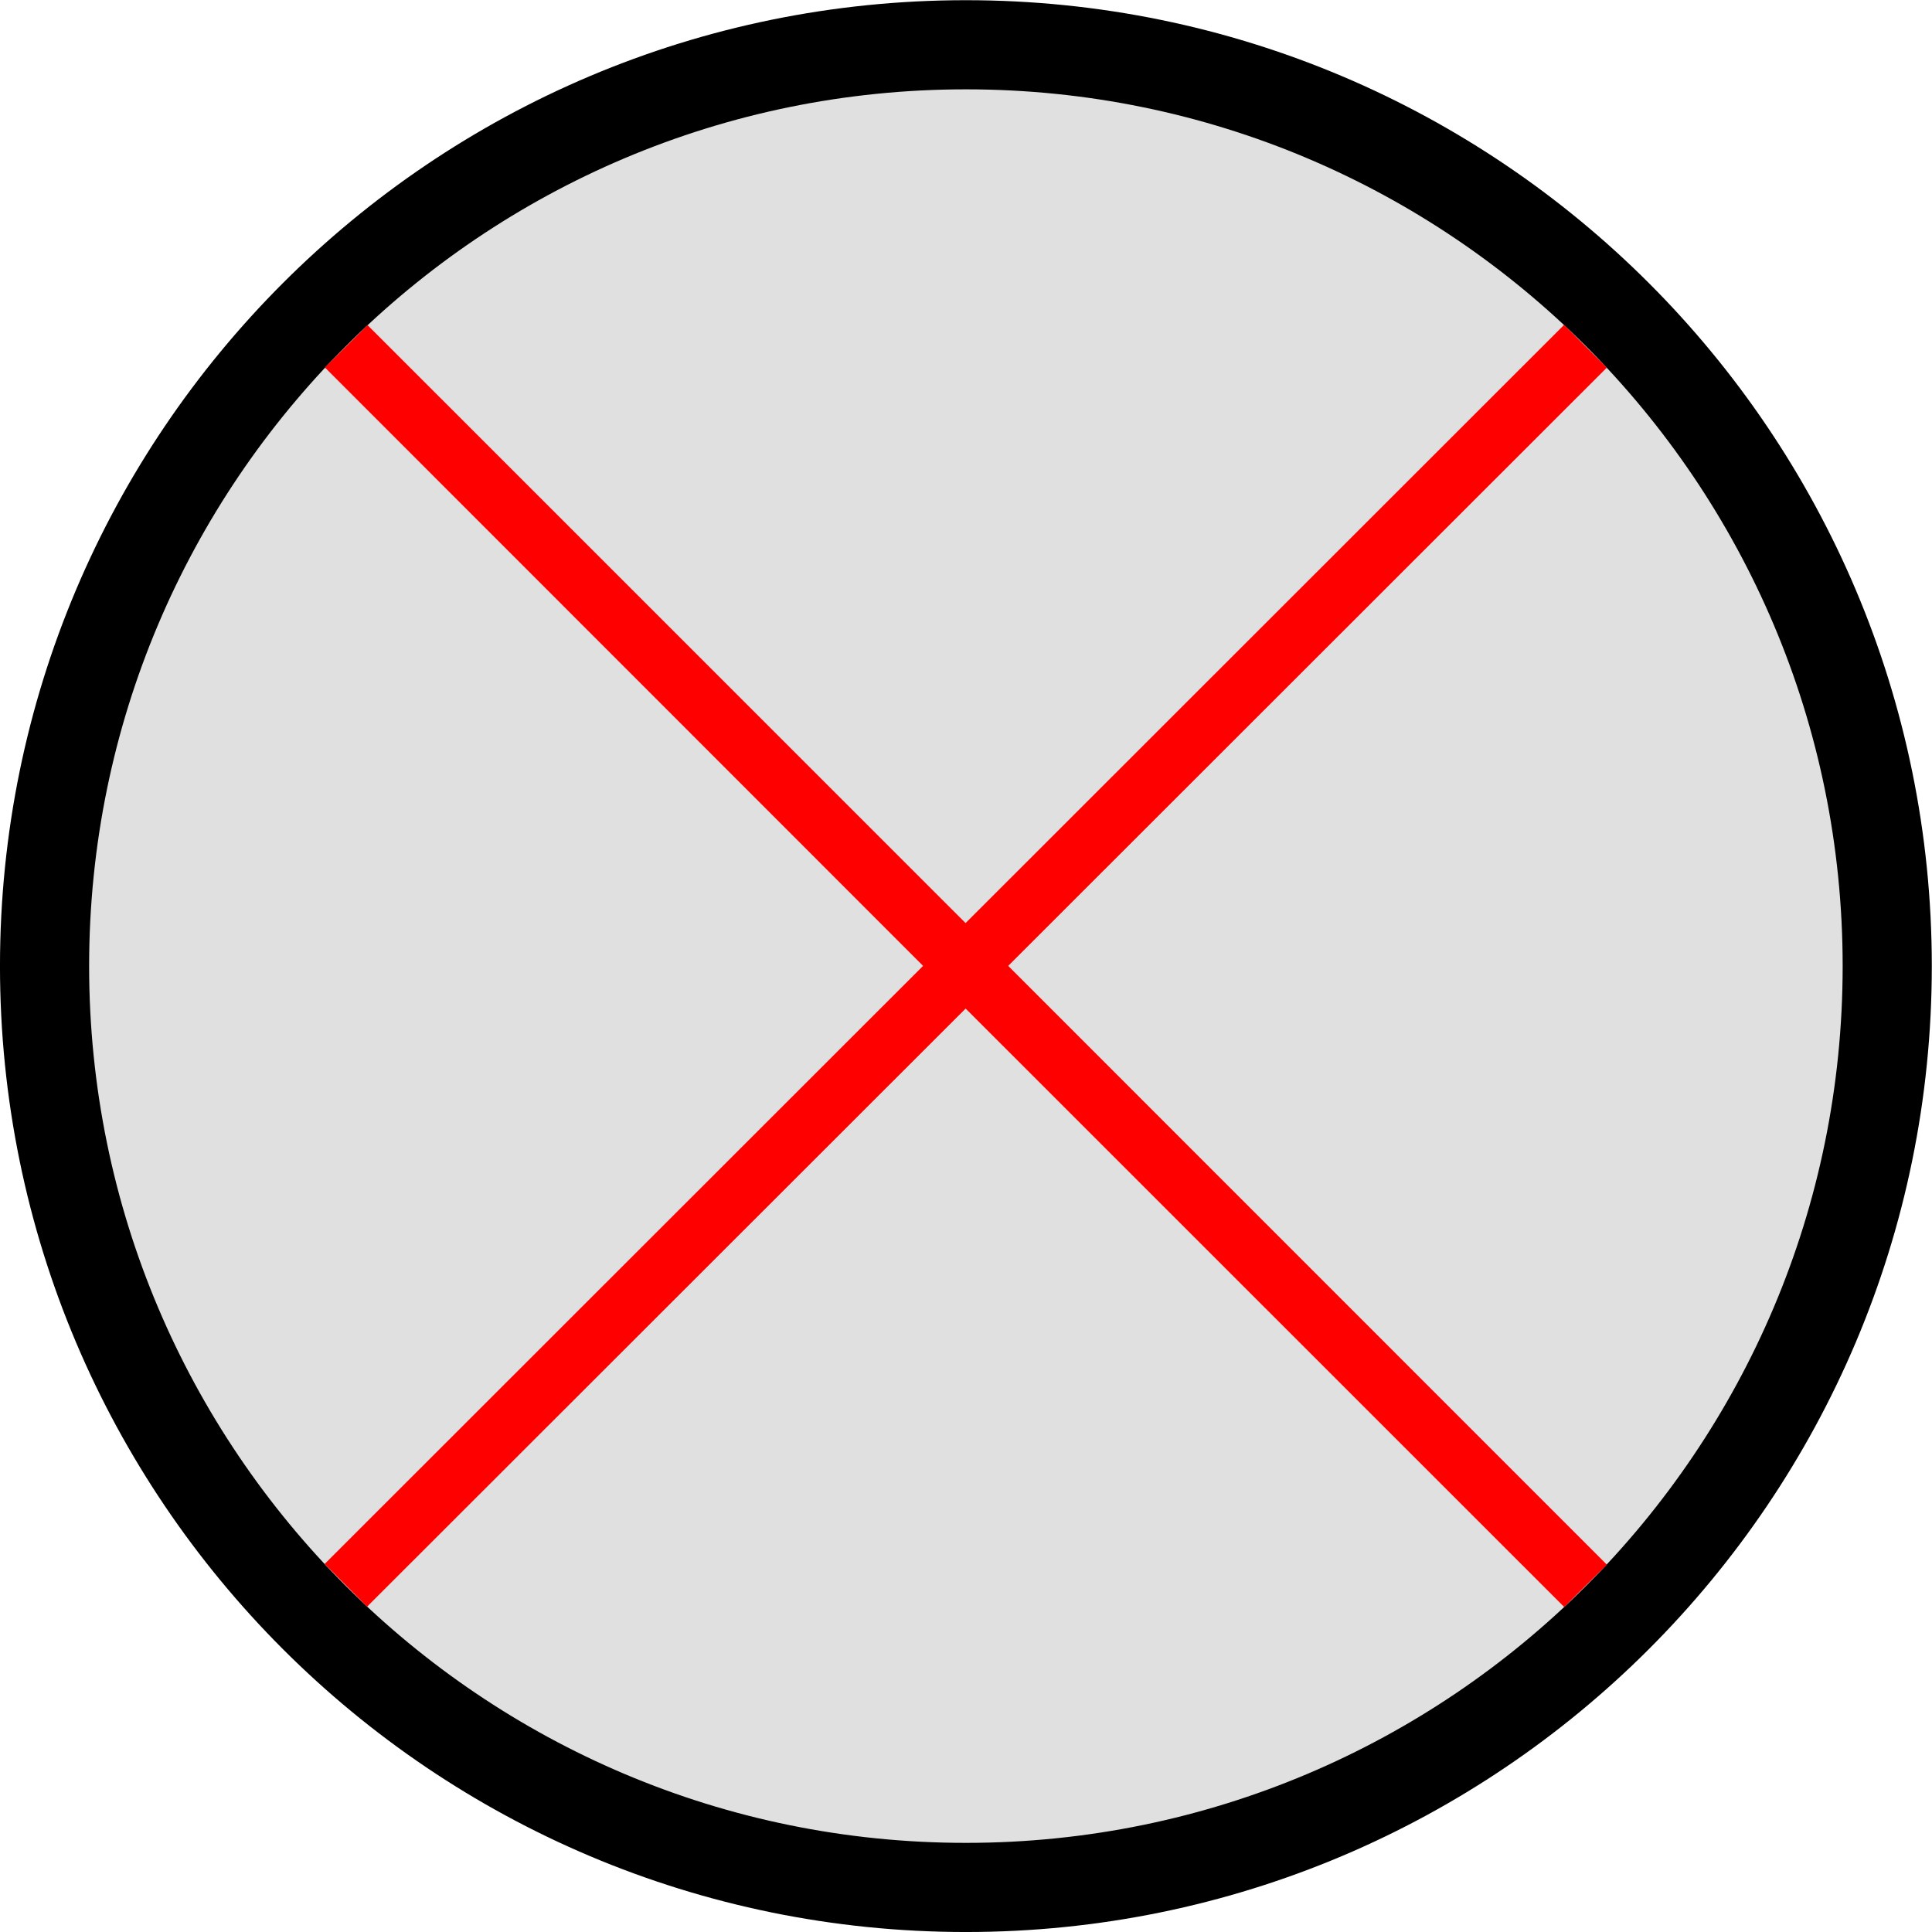 <?xml version="1.0" encoding="UTF-8" standalone="no"?>
<!-- Generated by IcoMoon.io -->

<svg
   xmlns:osb="http://www.openswatchbook.org/uri/2009/osb"
   xmlns:dc="http://purl.org/dc/elements/1.1/"
   xmlns:cc="http://creativecommons.org/ns#"
   xmlns:rdf="http://www.w3.org/1999/02/22-rdf-syntax-ns#"
   xmlns:svg="http://www.w3.org/2000/svg"
   xmlns="http://www.w3.org/2000/svg"
   xmlns:sodipodi="http://sodipodi.sourceforge.net/DTD/sodipodi-0.dtd"
   xmlns:inkscape="http://www.inkscape.org/namespaces/inkscape"
   version="1.1"
   width="64"
   height="64"
   viewBox="0 0 64 64"
   id="svg2"
   inkscape:version="0.91 r13725"
   sodipodi:docname="adl-self-8.svg">
  <defs
     id="defs10">
    <linearGradient
       id="linearGradient5597"
       osb:paint="solid">
      <stop
         style="stop-color:#000000;stop-opacity:1;"
         offset="0"
         id="stop5599" />
    </linearGradient>
  </defs>
  <sodipodi:namedview
     pagecolor="#ffffff"
     bordercolor="#666666"
     borderopacity="1"
     objecttolerance="10"
     gridtolerance="10"
     guidetolerance="10"
     inkscape:pageopacity="0"
     inkscape:pageshadow="2"
     inkscape:window-width="1366"
     inkscape:window-height="705"
     id="namedview8"
     showgrid="false"
     inkscape:zoom="5.6568543"
     inkscape:cx="17.376304"
     inkscape:cy="40.667446"
     inkscape:window-x="-8"
     inkscape:window-y="-8"
     inkscape:window-maximized="1"
     inkscape:current-layer="layer2" />
  <title
     id="title4">home</title>
  <g
     transform="matrix(0.106,0,0,0.106,36.352,21.807)"
     id="g3451" />
  <g
     transform="matrix(0.106,0,0,0.106,36.352,21.807)"
     id="g3453" />
  <g
     transform="matrix(0.106,0,0,0.106,36.352,21.807)"
     id="g3455" />
  <g
     transform="matrix(0.106,0,0,0.106,36.352,21.807)"
     id="g3457" />
  <g
     transform="matrix(0.106,0,0,0.106,36.352,21.807)"
     id="g3459" />
  <g
     transform="matrix(0.106,0,0,0.106,36.352,21.807)"
     id="g3461" />
  <g
     transform="matrix(0.106,0,0,0.106,36.352,21.807)"
     id="g3463" />
  <g
     transform="matrix(0.106,0,0,0.106,36.352,21.807)"
     id="g3465" />
  <g
     transform="matrix(0.106,0,0,0.106,36.352,21.807)"
     id="g3467" />
  <g
     transform="matrix(0.106,0,0,0.106,36.352,21.807)"
     id="g3469" />
  <g
     transform="matrix(0.106,0,0,0.106,36.352,21.807)"
     id="g3471" />
  <g
     transform="matrix(0.106,0,0,0.106,36.352,21.807)"
     id="g3473" />
  <g
     transform="matrix(0.106,0,0,0.106,36.352,21.807)"
     id="g3475" />
  <g
     transform="matrix(0.106,0,0,0.106,36.352,21.807)"
     id="g3477" />
  <g
     transform="matrix(0.106,0,0,0.106,36.352,21.807)"
     id="g3479" />
  <g
     inkscape:groupmode="layer"
     id="layer3"
     inkscape:label="Layer 3"
     style="display:inline">
    <path
       style="display:inline;opacity:1;fill:#e0e0e0;fill-opacity:1;fill-rule:evenodd;stroke:#000000;stroke-width:2.953;stroke-linejoin:miter;stroke-miterlimit:4;stroke-dasharray:none;stroke-opacity:1"
       d="M 31.998,1.483 C 15.141,1.482 1.476,15.147 1.476,32.003 c 0,16.857 13.665,30.522 30.521,30.521 16.856,0 30.52,-13.665 30.52,-30.521 C 62.517,15.147 48.853,1.483 31.998,1.483 Z"
       id="circle4187"
       inkscape:connector-curvature="0"
       sodipodi:nodetypes="ccccc" />
  </g>
  <g
     id="g5832"
     transform="matrix(0.075,0,0,0.075,84.766,-7.408)" />
  <g
     id="g5834"
     transform="matrix(0.075,0,0,0.075,84.766,-7.408)" />
  <g
     id="g5836"
     transform="matrix(0.075,0,0,0.075,84.766,-7.408)" />
  <g
     id="g5838"
     transform="matrix(0.075,0,0,0.075,84.766,-7.408)" />
  <g
     id="g5840"
     transform="matrix(0.075,0,0,0.075,84.766,-7.408)" />
  <g
     id="g5842"
     transform="matrix(0.075,0,0,0.075,84.766,-7.408)" />
  <g
     id="g5844"
     transform="matrix(0.075,0,0,0.075,84.766,-7.408)" />
  <g
     id="g5846"
     transform="matrix(0.075,0,0,0.075,84.766,-7.408)" />
  <g
     id="g5848"
     transform="matrix(0.075,0,0,0.075,84.766,-7.408)" />
  <g
     id="g5850"
     transform="matrix(0.075,0,0,0.075,84.766,-7.408)" />
  <g
     id="g5852"
     transform="matrix(0.075,0,0,0.075,84.766,-7.408)" />
  <g
     id="g5854"
     transform="matrix(0.075,0,0,0.075,84.766,-7.408)" />
  <g
     id="g5856"
     transform="matrix(0.075,0,0,0.075,84.766,-7.408)" />
  <g
     id="g5858"
     transform="matrix(0.075,0,0,0.075,84.766,-7.408)" />
  <g
     id="g5860"
     transform="matrix(0.075,0,0,0.075,84.766,-7.408)" />
  <g
     inkscape:groupmode="layer"
     id="layer2"
     inkscape:label="Layer 2"
     style="display:inline">
    <path
       style="fill:#ff0000;fill-rule:evenodd;stroke:none;stroke-width:1px;stroke-linecap:butt;stroke-linejoin:miter;stroke-opacity:1;fill-opacity:1"
       d="M 12.176,10.77 31.986,30.578 51.812,10.762 53.227,12.18 33.398,31.996 53.23,51.832 51.816,53.234 31.988,33.41 12.16,53.223 10.754,51.809 30.578,31.996 10.762,12.172 Z"
       id="path4196"
       inkscape:connector-curvature="0" />
  </g>
</svg>
